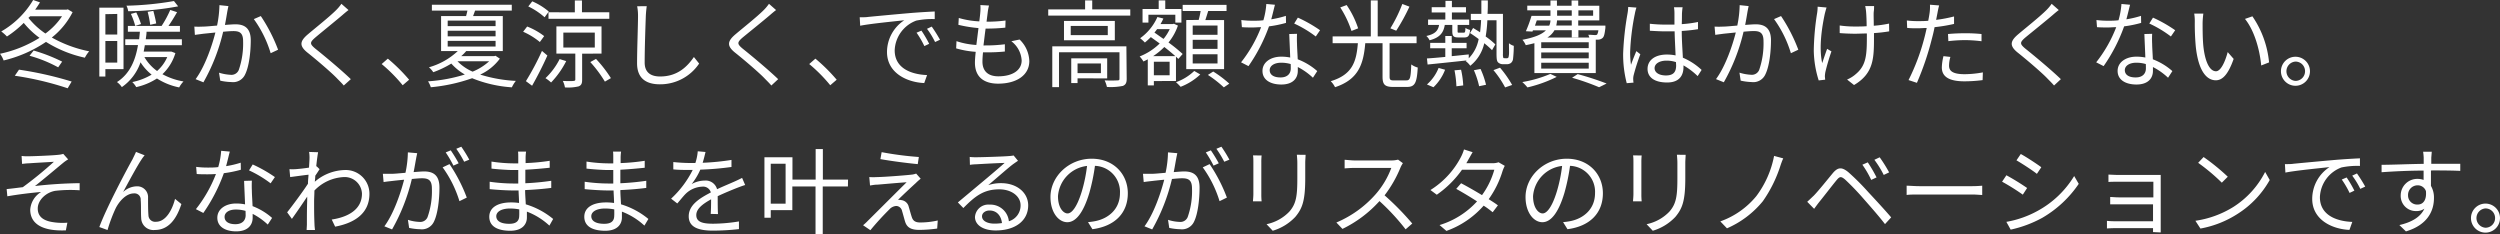 <svg xmlns="http://www.w3.org/2000/svg" viewBox="0 0 578.86 54.18"><rect x="0" y="0" width="578.86" height="54.18" fill="#333333" stroke="none"/><defs><style>.cls-1{fill:#fff}</style></defs><title>sp-bannertext2</title><g id="Layer_2" data-name="Layer 2"><path class="cls-1" d="M16.81 2.82A17.68 17.68 0 0 1 12 8.69a29 29 0 0 0 8.65 3.19 7.72 7.72 0 0 0-1 1.48 28.18 28.18 0 0 1-9-3.66A29.86 29.86 0 0 1 .84 14 6.18 6.18 0 0 0 0 12.45a28.14 28.14 0 0 0 9.15-3.69A19.13 19.13 0 0 1 5.5 5.3a23.58 23.58 0 0 1-3.89 3.15A10.79 10.79 0 0 0 .29 7.28 20.38 20.38 0 0 0 7.68 0l1.58.55c-.35.57-.72 1.14-1.12 1.69h7.26l.31-.08zM4.4 16.13a82.16 82.16 0 0 1 12.19 2.75l-.92 1.56a71.05 71.05 0 0 0-12.24-2.9zm2.18-12a17.47 17.47 0 0 0 3.94 3.63 16 16 0 0 0 3.85-4H7zm1.21 7.57a38.55 38.55 0 0 1 6.6 2.57l-.92 1.32a31 31 0 0 0-6.63-2.68zM24.4 16v1.72H23V1.78h5.6V16zm0-12.72V8h2.75V3.23zm2.75 11.22v-5H24.4v5zm13.46-2.2a11.09 11.09 0 0 1-3 4.88 15.63 15.63 0 0 0 4.88 1.68 6 6 0 0 0-1 1.38 14.89 14.89 0 0 1-5.15-2.07 14.65 14.65 0 0 1-4.8 2 5.16 5.16 0 0 0-.91-1.17 14.36 14.36 0 0 0 4.48-1.72 11.3 11.3 0 0 1-2.57-2.86 11.5 11.5 0 0 1-4.33 5.75A4.58 4.58 0 0 0 27.08 19c3.15-2 4.34-5.37 4.87-8.56H29V9.09h3.22c.06-.6.13-1.19.17-1.74h-2.78V6h7.81a24.14 24.14 0 0 0 2-3.7l1.58.52c-.6 1.05-1.32 2.24-2 3.19h2.66v1.34h-7.73c0 .55-.11 1.14-.18 1.74h8.36v1.38h-8.58c-.07.49-.18 1-.26 1.48h6.44zm.64-10.83A65.93 65.93 0 0 1 29.68 2.6a4 4 0 0 0-.4-1.28 72.77 72.77 0 0 0 11-1.08zm-9.7 1.41a18.21 18.21 0 0 1 1.1 2.69L31.31 6a17 17 0 0 0-1-2.78zm1.89 10.34a10.52 10.52 0 0 0 2.93 3.22 9 9 0 0 0 2.35-3.22zm1.34-7.48a23.37 23.37 0 0 0-.59-3l1.32-.22c.26 1 .55 2.18.66 2.91zm18.11-4.33c-.09.39-.18.86-.26 1.27-.11.64-.31 1.92-.55 3.09 1-.07 1.91-.14 2.44-.14 1.93 0 3.54.75 3.54 3.7 0 2.6-.37 6-1.28 7.85A3.06 3.06 0 0 1 53.59 19a13.34 13.34 0 0 1-2.59-.32l-.29-1.85a10.65 10.65 0 0 0 2.67.49 1.83 1.83 0 0 0 1.91-1.13 18.75 18.75 0 0 0 1-6.66c0-2-.9-2.33-2.28-2.33-.53 0-1.39.06-2.34.15a43.75 43.75 0 0 1-4.57 11.71l-1.81-.73c2.22-3 3.85-7.9 4.58-10.8l-2.75.28c-.51.07-1.39.18-2 .27L45 6.16a17.93 17.93 0 0 0 1.94 0c.73 0 2-.13 3.32-.24a25.45 25.45 0 0 0 .55-4.73zm7.5 2.31a38 38 0 0 1 4 7.79l-1.72.81a26.36 26.36 0 0 0-3.9-7.9zM80.7 2.33c-.49.35-1.15.93-1.5 1.23-1.52 1.3-4.64 3.81-6.2 5.13-1.32 1.15-1.32 1.48.09 2.64 2 1.59 6 4.93 8.14 7L79.6 19.8c-.44-.53-1-1.07-1.5-1.58-1.19-1.28-4.82-4.38-6.86-6s-1.83-2.71.15-4.36c1.63-1.38 4.93-4 6.4-5.48a9.85 9.85 0 0 0 1.26-1.5zm12.54 17.41a35.36 35.36 0 0 0-4.87-4.91l1.43-1.25a39.83 39.83 0 0 1 4.93 4.88zm22.5-6.16a11.81 11.81 0 0 1-4.55 3.69 33.07 33.07 0 0 0 8.25 1.46 7.28 7.28 0 0 0-.92 1.49 29.43 29.43 0 0 1-9.2-2.11 39.33 39.33 0 0 1-9.57 2.09 5.68 5.68 0 0 0-.64-1.37 36.26 36.26 0 0 0 8.52-1.58 12.55 12.55 0 0 1-3.13-2.53 22.9 22.9 0 0 1-4.18 2 5.45 5.45 0 0 0-1-1.14 16.13 16.13 0 0 0 6.68-3.76h-3.87v-8.1h5.79c.11-.42.22-.84.31-1.26H100V1.1h18.5v1.36H110c-.16.47-.31.86-.46 1.26h6.88v8.1h-8.47a9.38 9.38 0 0 1-1.16 1.18h7.63l.31-.09zm-12.08-7.53h11.09V4.77h-11.09zm0 2.36h11.09v-1.3h-11.09zm0 2.37h11.09V9.46h-11.09zm2.27 3.41a11 11 0 0 0 3.5 2.4 13 13 0 0 0 3.83-2.4zM125 9.73a16.42 16.42 0 0 0-3.87-2.38l.93-1.21A15.89 15.89 0 0 1 126 8.36zm1.74 3.12c-1 2.29-2.4 5-3.54 7l-1.43-1.06a60.73 60.73 0 0 0 3.72-7zM126.1 4a16.21 16.21 0 0 0-3.78-2.51l.92-1.18a14.92 14.92 0 0 1 3.83 2.37zm5 10.15a20.21 20.21 0 0 1-3.5 4.95 8.79 8.79 0 0 0-1.3-1 15.86 15.86 0 0 0 3.28-4.42zm2-11.29V.11h1.65v2.73h6.33v1.52H127V2.84zm1.69 9.57v6c0 .86-.15 1.3-.81 1.57a10.41 10.41 0 0 1-3.17.24 5.61 5.61 0 0 0-.49-1.5c1.15.05 2.18.05 2.49 0s.4-.09.4-.35v-5.98h-4.38V6.12h10.45v6.29zM130.44 11h7.28V7.55h-7.28zm7.56 2.64a29.62 29.62 0 0 1 3.45 4.45l-1.39.81a29 29 0 0 0-3.38-4.53zm11.75-12.21c-.1.7-.17 1.47-.21 2.18-.09 2.46-.27 7.61-.27 10.87 0 2.4 1.54 3.23 3.57 3.23 4 0 6.27-2.24 7.83-4.51l1.21 1.52a10.86 10.86 0 0 1-9.09 4.8c-3.12 0-5.28-1.32-5.28-4.87 0-3.23.22-8.73.22-11a11.37 11.37 0 0 0-.2-2.2zm29.95.9c-.49.35-1.15.93-1.5 1.23-1.52 1.3-4.64 3.81-6.25 5.13-1.32 1.15-1.32 1.48.09 2.64 2 1.59 6 4.93 8.14 7l-1.58 1.47c-.44-.53-1-1.07-1.5-1.58-1.19-1.28-4.82-4.38-6.86-6s-1.83-2.71.15-4.36c1.63-1.38 4.93-4 6.4-5.48a9.85 9.85 0 0 0 1.26-1.5zm12.54 17.41a35.36 35.36 0 0 0-4.87-4.91l1.43-1.25a39.83 39.83 0 0 1 4.93 4.88zM201 3.92c1.43-.14 5.55-.53 9.55-.88 2.38-.2 4.42-.31 5.88-.38v1.76a18 18 0 0 0-4.27.35 7.64 7.64 0 0 0-5 6.89c0 4.25 4 5.59 7.5 5.72l-.66 1.85c-4-.17-8.62-2.33-8.62-7.19a8.81 8.81 0 0 1 4-7.35c-1.91.22-7.85.79-10.21 1.27L199.06 4c.83 0 1.51 0 1.94-.08zm14.15 6.22l-1.12.53a21 21 0 0 0-1.81-3.1l1.13-.48a26.71 26.71 0 0 1 1.79 3.05zm2.51-.94l-1.15.53a18.28 18.28 0 0 0-1.87-3.06l1.1-.51a33.59 33.59 0 0 1 1.91 3.04zm18.42-.05a7.21 7.21 0 0 1 2.25 5c0 3.24-2.93 5.22-7.22 5.22-3 0-5.37-1.3-5.37-4.87 0-.59.07-1.47.18-2.5a21.42 21.42 0 0 1-4.53-.8l.08-1.67a17.76 17.76 0 0 0 4.6.88l.49-3.91a30.94 30.94 0 0 1-4.65-.75l.09-1.59a20.06 20.06 0 0 0 4.75.79c.12-.88.2-1.67.25-2.27a9.49 9.49 0 0 0 0-1.51l2 .11a13.59 13.59 0 0 0-.29 1.51c-.06.55-.17 1.32-.28 2.23a31.94 31.94 0 0 0 4.4-.27l-.05 1.65a41.27 41.27 0 0 1-4.42.22h-.15c-.18 1.28-.33 2.64-.49 3.9h.42a34.73 34.73 0 0 0 4.53-.27v1.68a40.31 40.31 0 0 1-4.27.19h-.79c-.09.86-.13 1.63-.13 2.16 0 2.07 1.19 3.39 3.67 3.39 3.3 0 5.41-1.41 5.41-3.68a6 6 0 0 0-2.39-4.44zm25.63-6.97v1.43h-19V2.18h8.54V.09h1.65v2.09zm-.83 16.06c0 .88-.2 1.36-.88 1.65a14.11 14.11 0 0 1-3.7.24 6.7 6.7 0 0 0-.53-1.52 28.91 28.91 0 0 0 3 0c.37 0 .44-.11.44-.41v-6.1h-14v8.08h-1.56v-9.46h17.16zm-2.75-13.4v4.49h-11.77V4.84zM256.5 6h-8.58v2.14h8.58zm-7 12.14v1.1h-1.46v-5.73h8.32v4.64zm0-3.45v2.24h5.41V14.7zm17.67 4.08v1h-1.41v-6.04c-.35.2-.68.35-1 .51a6.76 6.76 0 0 0-.88-1.17 13.91 13.91 0 0 0 4.64-3l-2.05-1.48q-.69.69-1.38 1.26a10.17 10.17 0 0 0-1.1-1 12 12 0 0 0 4-4.91l1.38.35a11.07 11.07 0 0 1-.66 1.28h2.84l.25-.07.94.42a12.61 12.61 0 0 1-2.18 3.92 36.16 36.16 0 0 1 3.28 2.66l-1 1.14-.55-.52v5.63zm-1.26-13.53h-1.36V2.09h3.74v-2h1.52v2h3.74v3.15h-1.41V3.41h-6.23zm6.23 7.76c-.7-.64-1.6-1.37-2.55-2.12A15.67 15.67 0 0 1 267 13zm-1.32 1.29h-3.65v3.13h3.65zm-2.9-7.54c-.2.26-.4.55-.62.79.68.46 1.39 1 2.11 1.47a10.51 10.51 0 0 0 1.43-2.26zm10 10.49a14 14 0 0 1-4.55 2.86c-.26-.28-.73-.77-1.08-1.07a11.83 11.83 0 0 0 4.23-2.6zm-.37-12.63a21 21 0 0 0 .45-2.06h-4.16V1.12H284v1.43h-4.25c-.22.71-.44 1.45-.66 2.09h4.34V16h-8.76V4.64zm4.36 1.3h-5.75v2.14h5.75zm0 3.3h-5.75v2.11h5.75zm0 3.35h-5.75v2.13h5.75zm-1 4a25.2 25.2 0 0 1 3.72 2.81l-1.26.86a26.39 26.39 0 0 0-3.69-2.88zM297.77 5.3a26.3 26.3 0 0 1-3.94.8 39 39 0 0 1-4.75 9.21l-1.72-.88A31 31 0 0 0 292 6.29c-.64 0-1.28.07-1.92.07-.81 0-1.71 0-2.53-.07l-.13-1.65a20.59 20.59 0 0 0 2.69.16c.77 0 1.58 0 2.42-.11a17.62 17.62 0 0 0 .68-3.77l2 .18c-.22.79-.51 2.11-.86 3.37a22 22 0 0 0 3.39-.8zm2.55 2.53a23.43 23.43 0 0 0 0 2.36c0 .79.11 2.22.16 3.54a14.73 14.73 0 0 1 4.52 2.73L304 18a15.15 15.15 0 0 0-3.5-2.48v.88c0 1.74-1.14 3.17-3.82 3.17-2.4 0-4.36-1-4.36-3.15 0-2 1.89-3.3 4.36-3.3a10.36 10.36 0 0 1 2.06.2c-.06-1.78-.17-3.92-.22-5.44zm-1.47 7a7.85 7.85 0 0 0-2.2-.31c-1.61 0-2.66.73-2.66 1.72s.81 1.69 2.51 1.69 2.37-1 2.37-2.07c0-.3 0-.66-.02-1.05zm5.81-6.38a26.33 26.33 0 0 0-5-3l.85-1.37A32.07 32.07 0 0 1 305.65 7zm20.99 10.16c.85 0 1-.55 1.12-3.69a4.53 4.53 0 0 0 1.5.72c-.2 3.55-.64 4.49-2.49 4.49h-3.17c-1.94 0-2.49-.53-2.49-2.37V10h-4c-.42 4.8-1.52 8.38-7 10.19a5.2 5.2 0 0 0-1-1.39c5.12-1.54 5.94-4.64 6.29-8.8h-5.85V8.43h8.84V.09h1.6v8.34h9V10h-6.25v7.74c0 .73.18.88 1 .88zM312.93 7.17a23.76 23.76 0 0 0-2.6-5.45l1.48-.55a21.47 21.47 0 0 1 2.66 5.39zm13.42-5.63a46 46 0 0 1-3.06 5.57l-1.36-.55A33.58 33.58 0 0 0 324.7.92zm8.18 4.23c-.3 1.84-1.16 2.94-3.52 3.56a3.21 3.21 0 0 0-.75-1c2-.44 2.71-1.19 2.95-2.55h-2.55V4.53h4V2.88h-3.16V1.67h3.19V.2h1.49v1.47h3.26v1.21h-3.26v1.65h4v1.24h-2.68v1.4c0 .36 0 .4.38.4h1c.33 0 .39-.11.44-1.1a3.6 3.6 0 0 0 1.07.46c-.11 1.37-.46 1.74-1.32 1.74h-1.37c-1.17 0-1.43-.31-1.43-1.5v-1.4zm-4.13 13.79a10.12 10.12 0 0 0 2.7-3.83l1.5.42a11.1 11.1 0 0 1-2.69 4.05zm18.43-6.07a.51.51 0 0 0 .38-.11c.09-.09.13-.31.18-.73s0-1.38 0-2.64a3 3 0 0 0 1.12.6 28.64 28.64 0 0 1-.17 3 1.43 1.43 0 0 1-.53 1 1.68 1.68 0 0 1-1 .26H348a1.64 1.64 0 0 1-1.1-.4c-.28-.28-.39-.63-.39-2.11V4.69h-2.12a30.38 30.38 0 0 1-.39 3.76 18.6 18.6 0 0 1 2.24 1.83l-.77 1.34a18.45 18.45 0 0 0-1.8-1.61 9.2 9.2 0 0 1-3.24 5.22 4.68 4.68 0 0 0-1.05-1.08l.22-.16c-3.3.36-6.67.71-9.05.95l-.15-1.41c1.17-.06 2.64-.2 4.25-.35v-2h-3.5V9.92h3.5V8.34h1.49v1.58h3.44v1.26h-3.44V13c1.28-.11 2.62-.27 3.94-.4v.9a8.53 8.53 0 0 0 2.29-4.46c-.68-.51-1.38-1-2-1.39l.72-1.17c.51.31 1.06.64 1.61 1 .11-.88.2-1.83.24-2.84h-2.38V3.21H343V.09h1.5c0 1.1 0 2.13-.07 3.12H348v9.2a2.85 2.85 0 0 0 .09 1 .4.4 0 0 0 .29.07zm-10.53 2.66a20.24 20.24 0 0 1 .5 3.63l-1.58.2a23.37 23.37 0 0 0-.44-3.7zm4.51-.18a19.32 19.32 0 0 1 1.27 3.66l-1.6.33a19.8 19.8 0 0 0-1.21-3.7zm4.51-.3a25.21 25.21 0 0 1 2.81 4l-1.63.57a23 23 0 0 0-2.7-4zm13.13 2.13a30.55 30.55 0 0 1-6.78 2.44 10.38 10.38 0 0 0-1.19-1.24 29 29 0 0 0 6.5-1.89zm-5.17-7.8c-.6.15-1.23.31-2 .46a4.64 4.64 0 0 0-.77-1.25c2.9-.55 4.53-1.28 5.43-2.18h-3l-.11.28-1.52-.08a30.59 30.59 0 0 0 1.3-3.55H359V2.4h-5.37V1.32H359V.11h1.5v1.21h3.39V.11h1.54v1.21h4.88v3.41h-4.88v1.19h6.29v.53c-.16 1.34-.29 2-.64 2.33a1.6 1.6 0 0 1-1.06.4h-.53v7.74h-14.21zm.13-4.05h3.3a3.06 3.06 0 0 0 .29-1.22h-3.17zm12.45 3.83h-11v1.36h11zm0 2.37h-11v1.35h11zm0 2.38h-11v1.36h11zM365.47 7v1.65h-1.54V7h-4a4.8 4.8 0 0 1-1.65 1.69H368a6.65 6.65 0 0 0-.24-.64c.68 0 1.29.07 1.51.07a.84.84 0 0 0 .53-.11 2.42 2.42 0 0 0 .29-1zm-1.54-2.27h-3.41a7.4 7.4 0 0 1-.18 1.19h3.59zm-3.39-1.08h3.39V2.4h-3.39zm4.77 13.51a67 67 0 0 1 6.69 2.18l-1.74.86A54.63 54.63 0 0 0 364 18zm.16-14.76v1.25h3.41V2.4zm13.44-.64a9.89 9.89 0 0 0-.38 1.47 53.63 53.63 0 0 0-1.08 8.77 19.68 19.68 0 0 0 .2 3c.35-1 .86-2.28 1.24-3.16l.92.72a47.05 47.05 0 0 0-1.54 4.82 3.66 3.66 0 0 0-.11 1 6.34 6.34 0 0 0 .07.75l-1.57.13a26.36 26.36 0 0 1-.83-6.91 66.81 66.81 0 0 1 1-9.15 10.68 10.68 0 0 0 .17-1.59zm14.17 15.86a16.46 16.46 0 0 0-3.28-2.48v.39c0 1.81-.84 3.57-3.79 3.57s-4.53-1.21-4.53-3.15 1.63-3.32 4.49-3.32a9.74 9.74 0 0 1 2 .2c-.06-1.67-.19-3.76-.22-5.57h-2.09c-1.23 0-2.37-.07-3.65-.14V5.5a34.56 34.56 0 0 0 3.7.2h2V3a8.3 8.3 0 0 0-.11-1.32h2c-.07.42-.11.86-.14 1.3s0 1.6-.06 2.61a26.9 26.9 0 0 0 3.76-.5v1.67c-1.19.19-2.46.33-3.76.41 0 2.18.17 4.36.26 6.19a14.75 14.75 0 0 1 4.34 2.83zm-5-3.23a6.84 6.84 0 0 0-2.22-.35c-1.63 0-2.75.72-2.75 1.74s1.05 1.69 2.62 1.69c1.84 0 2.37-.9 2.37-2.35-.02-.2-.02-.47-.04-.73zm16.81-12.98c-.09.39-.18.86-.26 1.27-.11.64-.31 1.92-.55 3.09 1-.07 1.91-.14 2.44-.14 1.93 0 3.54.75 3.54 3.7 0 2.6-.37 6-1.28 7.85a3.06 3.06 0 0 1-3.19 1.82 13.34 13.34 0 0 1-2.55-.33l-.28-1.85a10.51 10.51 0 0 0 2.66.49 1.83 1.83 0 0 0 1.91-1.13 18.75 18.75 0 0 0 1-6.66c0-2-.9-2.33-2.28-2.33-.53 0-1.39.06-2.34.15a43.75 43.75 0 0 1-4.57 11.71l-1.81-.73c2.22-3 3.85-7.9 4.58-10.8l-2.75.28c-.51.07-1.39.18-2 .27L397 6.16a17.93 17.93 0 0 0 1.94 0c.73 0 2-.13 3.32-.24a25.45 25.45 0 0 0 .55-4.73zm7.5 2.31a38 38 0 0 1 4 7.79l-1.72.81a26.36 26.36 0 0 0-3.9-7.9zm10.54-1.98c-.13.39-.29 1-.4 1.41-.68 3.16-1.41 7.9-.61 11.46.31-.92.74-2.22 1.14-3.3l1 .59a47.86 47.86 0 0 0-1.41 4.8 6.39 6.39 0 0 0-.11 1l.07.75-1.5.17a24.14 24.14 0 0 1-1.14-6.91 59.62 59.62 0 0 1 .78-8.71 8.79 8.79 0 0 0 .11-1.45zm14.5 5.52a33.51 33.51 0 0 1-3.52.4v.75c0 5 0 8.55-4.62 11.28l-1.61-1.27a7.5 7.5 0 0 0 2.14-1.37c2.33-2 2.44-4.46 2.44-8.67v-.63c-.93 0-1.87.06-2.77.06s-2.58-.06-3.52-.15V5.9a24.74 24.74 0 0 0 3.49.24c.91 0 1.83 0 2.75-.07 0-1.36-.08-2.81-.13-3.36a10.61 10.61 0 0 0-.2-1.3h2.05c0 .37 0 .79-.07 1.27s0 1.92 0 3.28a26.23 26.23 0 0 0 3.54-.5zm15.02-1.72a38.22 38.22 0 0 1-4.51.75c-.19 1-.44 2-.68 2.89a65.12 65.12 0 0 1-3.41 10l-1.94-.64a48.83 48.83 0 0 0 3.66-9.75c.2-.73.37-1.52.55-2.31-.71 0-1.37.07-2 .07-1 0-1.76 0-2.53-.09l-.07-1.72a19.7 19.7 0 0 0 2.62.15c.73 0 1.49 0 2.33-.08.16-.8.27-1.48.33-1.92a10.37 10.37 0 0 0 .07-1.8l2.13.17c-.15.49-.31 1.3-.39 1.74l-.31 1.6a32.72 32.72 0 0 0 4.15-.79zm-.85 7.64a7.73 7.73 0 0 0-.31 2c0 1 .48 2 3.58 2a23.64 23.64 0 0 0 4.25-.42l-.06 1.79a33.28 33.28 0 0 1-4.21.28c-3.43 0-5.23-1-5.23-3.21A11.92 11.92 0 0 1 450 13zm-.55-5.3c1.14-.11 2.57-.18 4-.18a35.35 35.35 0 0 1 3.76.18v1.67a31.86 31.86 0 0 0-3.68-.26 33.63 33.63 0 0 0-4 .24zm25.65-5.55c-.49.35-1.15.93-1.5 1.23-1.52 1.3-4.64 3.81-6.25 5.13-1.32 1.15-1.32 1.48.09 2.64 2 1.59 6 4.93 8.14 7l-1.58 1.47c-.44-.53-1-1.07-1.5-1.58-1.19-1.28-4.82-4.38-6.86-6s-1.83-2.71.15-4.36c1.63-1.38 4.93-4 6.4-5.48a9.85 9.85 0 0 0 1.26-1.5zm19.07 2.97a26.3 26.3 0 0 1-3.94.8 38.64 38.64 0 0 1-4.75 9.21l-1.72-.88A31 31 0 0 0 490 6.29c-.64 0-1.28.07-1.92.07-.81 0-1.71 0-2.53-.07l-.13-1.65a20.59 20.59 0 0 0 2.69.16c.77 0 1.58 0 2.42-.11a18.27 18.27 0 0 0 .68-3.77l2 .18c-.22.79-.51 2.11-.86 3.37a22 22 0 0 0 3.39-.8zm2.55 2.53a23.43 23.43 0 0 0 0 2.36c0 .79.11 2.22.16 3.54a14.73 14.73 0 0 1 4.52 2.73L502 18a15.15 15.15 0 0 0-3.5-2.48v.88c0 1.74-1.14 3.17-3.82 3.17-2.4 0-4.36-1-4.36-3.15 0-2 1.89-3.3 4.36-3.3a10.36 10.36 0 0 1 2.06.2c-.06-1.78-.17-3.92-.22-5.44zm-1.47 7a7.85 7.85 0 0 0-2.2-.31c-1.61 0-2.66.73-2.66 1.72s.81 1.69 2.51 1.69 2.37-1 2.37-2.07c0-.3 0-.66-.02-1.05zm5.81-6.38a26.33 26.33 0 0 0-5-3l.85-1.37A32.07 32.07 0 0 1 503.65 7zM510 5.3c0 1.37 0 3.37.15 5.15.35 3.65 1.41 6.05 2.95 6.05 1.12 0 2.13-2.24 2.71-4.44l1.38 1.58c-1.3 3.7-2.64 4.95-4.13 4.95-2.05 0-4-2-4.63-7.7a57.58 57.58 0 0 1-.24-5.81 11.52 11.52 0 0 0-.13-1.93h2.11A20.48 20.48 0 0 0 510 5.3zm15.36 9.16l-1.79.7c-.37-3.92-1.69-8.23-3.76-10.78l1.72-.6a22.55 22.55 0 0 1 3.86 10.68zm9.5 2.02a3.36 3.36 0 1 1-3.36-3.34 3.36 3.36 0 0 1 3.36 3.34zm-1.14 0a2.21 2.21 0 0 0-2.22-2.22 2.24 2.24 0 0 0 0 4.47 2.22 2.22 0 0 0 2.22-2.25zM6.78 36.18c.94 0 5.43-.18 6.69-.33a5.66 5.66 0 0 0 1.18-.22l1.13 1.27a9.24 9.24 0 0 0-1.17.82c-1.63 1.34-4.77 4-6.51 5.35a102.74 102.74 0 0 1 10.34-.66v1.65a30.74 30.74 0 0 0-5.52.11c-2.12.28-4.18 2.09-4.18 4.11 0 2.18 1.76 2.93 3.74 3.19a14.23 14.23 0 0 0 3.12.09l-.35 1.78C9.92 53.56 7 51.89 7 48.54a5.18 5.18 0 0 1 2.53-4.09c-2.33.2-5.24.55-7.83 1l-.16-1.67c1.17-.11 2.64-.31 3.74-.44a88.33 88.33 0 0 0 7.2-5.88c-1 .07-4.75.27-5.7.35-.55 0-1.21.09-1.67.14L5 36.11a10.61 10.61 0 0 0 1.78.07zm25.94.82c-1 1.5-3.08 5.35-4.21 7.46a4.77 4.77 0 0 1 3.19-1.32 2.5 2.5 0 0 1 2.58 2.67c0 1.29 0 3 .09 4a1.55 1.55 0 0 0 1.73 1.54c2.42 0 3.85-3 4.43-5.3l1.47 1.2c-1.15 3.52-3 6-6.16 6a2.83 2.83 0 0 1-3.15-2.77c-.09-1.28 0-3-.11-4.14A1.43 1.43 0 0 0 31 44.78c-1.76 0-3.37 1.76-4.23 3.48a34.75 34.75 0 0 0-1.87 5l-1.9-.69c1.6-4.4 6.51-13.62 7.7-15.71.24-.53.53-1.06.79-1.69l2 .79a8.63 8.63 0 0 0-.77 1.04zm23.05 2.3a26.3 26.3 0 0 1-3.94.8 39 39 0 0 1-4.75 9.21l-1.72-.88A31 31 0 0 0 50 40.29c-.64.05-1.28.07-1.92.07-.81 0-1.71 0-2.53-.07l-.13-1.65a20.59 20.59 0 0 0 2.69.16c.77 0 1.58 0 2.42-.11a17.62 17.62 0 0 0 .68-3.77l2 .18c-.22.79-.51 2.11-.86 3.37a22 22 0 0 0 3.39-.8zm2.55 2.53a23.43 23.43 0 0 0 0 2.36c0 .79.11 2.22.16 3.54A14.73 14.73 0 0 1 63 50.46L62 52a15.15 15.15 0 0 0-3.5-2.48v.88c0 1.74-1.14 3.17-3.82 3.17-2.4 0-4.36-1-4.36-3.15 0-2 1.89-3.3 4.36-3.3a10.36 10.36 0 0 1 2.06.2c-.06-1.78-.17-3.92-.22-5.44zm-1.47 7a7.85 7.85 0 0 0-2.2-.31C53 48.5 52 49.23 52 50.22s.81 1.69 2.51 1.69 2.37-1 2.37-2.07c-.01-.28-.01-.64-.03-1.03zm5.81-6.38a26.33 26.33 0 0 0-5-3l.85-1.37A32.07 32.07 0 0 1 63.65 41zM74 39.17c-.26.4-.64 1-1 1.52 0 .44-.06.92-.11 1.39a11 11 0 0 1 6.91-2.71 5.49 5.49 0 0 1 5.74 5.5c0 4.38-3.19 6.71-7.94 7.61l-.79-1.65c3.67-.55 7-2.24 7-6A4 4 0 0 0 79.6 41a10.07 10.07 0 0 0-6.8 3.12c0 .9-.07 1.78-.07 2.55 0 2 0 3.3.09 5.26 0 .37.07.92.11 1.32H71c0-.31.06-.95.06-1.3 0-2.09 0-3.17.07-5.59v-.83c-1.06 1.6-2.49 3.69-3.54 5.15l-1.1-1.52c1.21-1.52 3.72-4.91 4.82-6.62 0-.71.09-1.41.13-2.09-1 .11-2.88.37-4.25.55l-.17-1.83a11.5 11.5 0 0 0 1.43 0c.7-.05 2-.18 3.1-.36.06-1 .11-1.8.11-2a8.27 8.27 0 0 0-.09-1.63l2.09.07c-.11.52-.28 1.76-.44 3.27h.11zm22.6-3.7c-.08.42-.19.86-.26 1.3-.13.64-.33 1.92-.57 3.08 1-.08 1.91-.15 2.44-.15 2 0 3.54.77 3.54 3.72 0 2.59-.35 6-1.25 7.85a3.08 3.08 0 0 1-3.19 1.81 13.7 13.7 0 0 1-2.58-.31l-.28-1.87a9.82 9.82 0 0 0 2.68.48A1.81 1.81 0 0 0 99 50.26a17.93 17.93 0 0 0 1-6.64c0-2-.9-2.34-2.31-2.34-.53 0-1.39.07-2.33.16a44 44 0 0 1-4.58 11.68L89 52.4c2.22-3 3.82-7.88 4.57-10.79-1.14.11-2.18.22-2.75.29s-1.41.15-2 .26l-.17-1.91h1.93c.7 0 2-.13 3.3-.24a24 24 0 0 0 .56-4.73zm7.48 2.53a36.7 36.7 0 0 1 4 7.75l-1.7.83a26.32 26.32 0 0 0-3.89-7.83zm.91.35a26.49 26.49 0 0 0-1.79-3.06l1.17-.48a33 33 0 0 1 1.83 3zm2.48-.9a24.93 24.93 0 0 0-1.82-3l1.16-.48a29.86 29.86 0 0 1 1.85 3zm19.74 14.79A16.11 16.11 0 0 0 122 49v1.37c0 1.49-1 3.06-3.85 3.06-3.12 0-4.86-1.13-4.86-3.24s1.91-3.32 5.06-3.32a12.13 12.13 0 0 1 1.83.13c0-1-.09-2-.11-2.9h-1.21c-1.5 0-3.92-.14-5.48-.31v-1.71a39.32 39.32 0 0 0 5.48.41H120v-3.12h-1.08c-1.51 0-3.83-.18-5.12-.33v-1.63a35 35 0 0 0 5.1.42h1.1V36.4c0-.35 0-1-.06-1.3h1.87a10.22 10.22 0 0 0-.11 1.45v1.21a46.16 46.16 0 0 0 5.58-.53v1.61c-1.72.18-3.59.35-5.64.46v3.13c2.09-.09 4.1-.29 6-.57v1.65c-2.05.26-4 .41-6.05.5 0 1.12.11 2.27.15 3.3a18 18 0 0 1 6.34 3.39zm-7-3.76a11.19 11.19 0 0 0-2.11-.2c-2.07 0-3.19.79-3.19 1.78s.86 1.76 3 1.76c1.26 0 2.31-.37 2.31-1.87.03-.37.01-.88.01-1.47zm29 3.76A16.11 16.11 0 0 0 144 49v1.37c0 1.49-1 3.06-3.85 3.06-3.12 0-4.86-1.13-4.86-3.24s1.91-3.32 5.06-3.32a12.13 12.13 0 0 1 1.83.13c0-1-.09-2-.11-2.9h-1.21c-1.5 0-3.92-.14-5.48-.31v-1.71a39.32 39.32 0 0 0 5.48.41H142v-3.12h-1.08c-1.51 0-3.83-.18-5.12-.33v-1.63a35 35 0 0 0 5.1.42h1.1V36.4c0-.35 0-1-.06-1.3h1.87a10.22 10.22 0 0 0-.11 1.45v1.21a46.16 46.16 0 0 0 5.58-.53v1.61c-1.72.18-3.59.35-5.64.46v3.13c2.09-.09 4.1-.29 6-.57v1.65c-2 .26-4 .41-6 .5 0 1.12.11 2.27.15 3.3a18 18 0 0 1 6.34 3.39zm-7-3.76a11.19 11.19 0 0 0-2.11-.2c-2.07 0-3.19.79-3.19 1.78s.86 1.76 3 1.76c1.26 0 2.31-.37 2.31-1.87.03-.37.01-.88.01-1.47zm22.35 1.05c.07-.83.09-2.24.09-3.38-2 1.1-3.43 2.22-3.43 3.65 0 1.71 1.69 2 3.94 2a38.48 38.48 0 0 0 5.94-.53v1.78a55.59 55.59 0 0 1-6 .35c-3.12 0-5.63-.66-5.63-3.32s2.59-4.2 5.12-5.52a1.84 1.84 0 0 0-2-1.34 5.84 5.84 0 0 0-3.77 1.6c-.61.6-1.23 1.41-2 2.29L155.39 46a23 23 0 0 0 5-6.65h-.9c-.92 0-2.4 0-3.59-.13v-1.7c1.17.13 2.69.22 3.68.22h1.43a11.52 11.52 0 0 0 .55-2.71l1.8.16c-.15.61-.35 1.51-.66 2.5a56.64 56.64 0 0 0 6.67-.66v1.63a67.88 67.88 0 0 1-7.22.62 15.13 15.13 0 0 1-2 3.34 6.28 6.28 0 0 1 3-.81 2.73 2.73 0 0 1 2.88 2c1.5-.7 2.82-1.23 4-1.76.66-.29 1.19-.55 1.8-.86l.71 1.65c-.55.16-1.34.46-1.92.68-1.23.49-2.79 1.13-4.44 1.9 0 1.25 0 3.1.07 4.15zm31.77-6.35h-5.83v11h-1.67v-11h-5.37v5.47h-5v1.76H177v-14h6.49v5.17h5.37v-7.07h1.67v7.08h5.83zm-14.43-5.26h-3.44v9.24h3.44zm30.1 4.51c-.83.75-3.25 3-4.07 3.85a2.79 2.79 0 0 1 .82.06 2 2 0 0 1 1.67 1.57c.2.63.48 1.73.73 2.44s.74 1.16 1.87 1.16a18.07 18.07 0 0 0 4.11-.46l-.13 1.87a31.54 31.54 0 0 1-4.09.31c-1.74 0-2.84-.4-3.32-1.85-.2-.64-.53-1.91-.73-2.55a1.43 1.43 0 0 0-1.32-1.14 2.34 2.34 0 0 0-1.61.79 65.23 65.23 0 0 0-4.4 4.82l-1.69-1.15a10.66 10.66 0 0 0 1.08-1c.88-.86 6.82-6.8 9-8.95-1.71.11-5.36.44-6.71.55-.7 0-1.27.13-1.76.2l-.17-1.95a15.33 15.33 0 0 0 1.85 0c1.25 0 6.31-.37 8-.57a4.22 4.22 0 0 0 1-.24l1.05 1.19a13.54 13.54 0 0 0-1.18 1.05zm.75-6.08L212.5 38c-2.18-.2-6-.68-8.65-1.16l.29-1.61a74.66 74.66 0 0 0 8.6 1.12zm22.96.88c-.4.27-.88.6-1.21.84-1.08.81-4 3.39-5.68 4.8a9.26 9.26 0 0 1 3-.46c3.63 0 6.25 2.2 6.25 5.14 0 3.52-2.93 5.81-7.52 5.81-3 0-4.8-1.32-4.8-3.12a3.09 3.09 0 0 1 3.37-2.86 4.29 4.29 0 0 1 4.48 3.85 3.8 3.8 0 0 0 2.71-3.7c0-2.13-2.16-3.69-4.91-3.69-3.58 0-5.56 1.51-8.34 4.33l-1.27-1.3 5.82-4.87c1.21-1 3.92-3.3 5-4.27-1.15 0-5.44.24-6.56.31a9.8 9.8 0 0 0-1.47.13l-.05-1.83a11.71 11.71 0 0 0 1.54.07c1.13 0 6.3-.16 7.44-.27a8 8 0 0 0 1.19-.14zM232 51.65c-.2-1.72-1.23-2.91-2.88-2.91-1 0-1.74.6-1.74 1.34 0 1.08 1.25 1.7 2.88 1.7a11.74 11.74 0 0 0 1.74-.13zm19.92-.22a14.18 14.18 0 0 0 1.87-.27c2.8-.61 5.53-2.68 5.53-6.44a6 6 0 0 0-5.79-6.32 45.38 45.38 0 0 1-1.3 6.27c-1.34 4.47-3.08 6.78-5.1 6.78s-3.9-2.25-3.9-5.83c0-4.73 4.23-8.87 9.55-8.87 5.11 0 8.36 3.61 8.36 8 0 4.58-3 7.64-8.2 8.32zm-1.43-7.13a35 35 0 0 0 1.21-5.88 7.6 7.6 0 0 0-6.73 7c0 2.75 1.28 4 2.22 4s2.18-1.42 3.3-5.12zm22.11-8.83c-.08.42-.19.86-.26 1.3-.13.64-.33 1.92-.57 3.08 1-.08 1.91-.15 2.44-.15 2 0 3.54.77 3.54 3.72 0 2.59-.35 6-1.25 7.85a3.08 3.08 0 0 1-3.19 1.81 13.7 13.7 0 0 1-2.58-.31l-.28-1.87a9.82 9.82 0 0 0 2.68.48 1.81 1.81 0 0 0 1.87-1.12 17.93 17.93 0 0 0 1-6.64c0-2-.9-2.34-2.31-2.34-.53 0-1.39.07-2.33.16a44 44 0 0 1-4.58 11.68L265 52.4c2.22-3 3.82-7.88 4.57-10.79-1.14.11-2.18.22-2.75.29s-1.41.15-2 .26l-.17-1.91h1.93c.7 0 2-.13 3.3-.24a24 24 0 0 0 .56-4.73zm7.48 2.53a36.7 36.7 0 0 1 4 7.75l-1.7.83a26.32 26.32 0 0 0-3.89-7.83zm.91.35a26.49 26.49 0 0 0-1.79-3.06l1.17-.48a33 33 0 0 1 1.83 3zm2.48-.9a24.93 24.93 0 0 0-1.82-3l1.16-.48a29.86 29.86 0 0 1 1.85 3zm8.65-1.45a15.31 15.31 0 0 0-.07 1.58v7.35a16.71 16.71 0 0 0 .07 1.68h-2c0-.33.09-1 .09-1.7v-7.35c0-.39 0-1.16-.09-1.58zm10.18-.15c0 .52-.08 1.16-.08 1.89v3.56c0 5.28-.71 7-2.29 8.91a11.73 11.73 0 0 1-5.24 3.22l-1.43-1.52a10.14 10.14 0 0 0 5.28-2.91c1.59-1.82 1.85-3.61 1.85-7.76v-3.52c0-.73-.07-1.37-.11-1.89zm22.53 1.93a6.44 6.44 0 0 0-.55 1 27.81 27.81 0 0 1-3.69 6.45 62.63 62.63 0 0 1 6.41 6.53l-1.54 1.34a51.08 51.08 0 0 0-6.05-6.54 27.91 27.91 0 0 1-8.57 6.44l-1.41-1.48A25.15 25.15 0 0 0 318.5 45a19.61 19.61 0 0 0 3.65-6.12h-8.58c-.77 0-2 .09-2.23.11V37c.31 0 1.57.15 2.23.15h8.49a5.89 5.89 0 0 0 1.65-.19zm23.59.62a9.06 9.06 0 0 0-.51 1.19 22.23 22.23 0 0 1-3.21 6.53c.83.53 1.58 1 2.13 1.43l-1.21 1.59c-.53-.42-1.25-1-2.09-1.52a20.8 20.8 0 0 1-8.62 5.85l-1.59-1.36a19.29 19.29 0 0 0 8.68-5.48 84.176 84.176 0 0 0-4.82-2.9l1.13-1.3c1.27.66 3.12 1.71 4.84 2.75A18.49 18.49 0 0 0 346 39.3h-7.48a23.79 23.79 0 0 1-5.84 5.79L331.21 44a19.72 19.72 0 0 0 7.06-7.64 10.06 10.06 0 0 0 .71-1.76l2 .64c-.35.57-.75 1.32-1 1.74-.13.26-.29.52-.46.81h6a4 4 0 0 0 1.46-.22zm13.5 13.03a14.18 14.18 0 0 0 1.87-.27c2.8-.61 5.53-2.68 5.53-6.44a6 6 0 0 0-5.79-6.32 45.38 45.38 0 0 1-1.3 6.27c-1.34 4.47-3.08 6.78-5.1 6.78s-3.9-2.25-3.9-5.83c0-4.73 4.23-8.87 9.55-8.87 5.11 0 8.36 3.61 8.36 8 0 4.58-3 7.64-8.2 8.32zm-1.43-7.13a35 35 0 0 0 1.21-5.88 7.6 7.6 0 0 0-6.73 7c0 2.75 1.28 4 2.22 4s2.18-1.42 3.3-5.12zm19.63-8.3a15.31 15.31 0 0 0-.07 1.58v7.35a16.71 16.71 0 0 0 .07 1.68h-2c0-.33.09-1 .09-1.7v-7.35c0-.39 0-1.16-.09-1.58zm10.18-.15c0 .52-.08 1.16-.08 1.89v3.56c0 5.28-.71 7-2.29 8.91a11.73 11.73 0 0 1-5.24 3.22l-1.43-1.52a10.14 10.14 0 0 0 5.28-2.91c1.59-1.82 1.85-3.61 1.85-7.76v-3.52c0-.73-.07-1.37-.11-1.89zm21.87 2.75a30.39 30.39 0 0 1-4 8 22.13 22.13 0 0 1-8.3 6.27l-1.54-1.61a19 19 0 0 0 8.32-5.83 22.56 22.56 0 0 0 4.13-9.33l2.12.57c-.29.61-.55 1.38-.73 1.93zm7.83 6.67c1.05-1.08 3-3.52 4.35-5.15 1.17-1.39 2.07-1.54 3.66-.22a55.72 55.72 0 0 1 4.55 4.55c1.48 1.59 3.72 4 5.33 5.88l-1.43 1.56c-1.54-2-3.55-4.25-4.95-5.85a59.5 59.5 0 0 0-4.29-4.47c-.93-.77-1.24-.75-2 .18-1.05 1.27-2.9 3.69-3.89 4.9-.46.57-.95 1.26-1.28 1.7l-1.6-1.63c.55-.49.94-.88 1.55-1.45zm14.54-4.21l-1.27.6a22.51 22.51 0 0 0-2.05-3.52l1.25-.55a32.8 32.8 0 0 1 2.03 3.47zm2.91-1.16l-1.28.61A22.75 22.75 0 0 0 434 37l1.23-.58a33 33 0 0 1 2.18 3.48zm4.02 3.1c.66 0 1.83.11 3.06.11h12.06c1.1 0 1.89-.07 2.38-.11v2.15c-.44 0-1.37-.11-2.36-.11h-12.08c-1.21 0-2.37 0-3.06.11zm27.9.53l-1 1.54a50.48 50.48 0 0 0-4.8-3l1-1.49a56.06 56.06 0 0 1 4.8 2.95zm2.55 5.23a22.38 22.38 0 0 0 8.34-8l1.06 1.81a25.91 25.91 0 0 1-8.45 7.87 27.29 27.29 0 0 1-7.31 2.73l-1-1.8a23.27 23.27 0 0 0 7.36-2.61zm.71-10l-1 1.5c-1-.8-3.43-2.38-4.73-3.13l1-1.47c1.25.67 3.78 2.34 4.73 3.05zm25.89 14.98v-.91h-8.86c-.69 0-1.45.05-1.81.07v-1.76a18 18 0 0 0 1.81.09h8.86v-3.92h-9.92v-1.7c.42 0 1.21.09 2 .09h8v-3.62h-8.16c-.57 0-1.85 0-2.24.06v-1.71c.42 0 1.67.08 2.24.08h9.86v13.31zm18.61-5.83a20.69 20.69 0 0 0 7.35-8.1l1.06 1.87a22 22 0 0 1-7.39 7.81 23.7 23.7 0 0 1-8.65 3.43l-1.17-1.8a22.81 22.81 0 0 0 8.8-3.21zm-1.29-7l-1.39 1.39a45 45 0 0 0-5.48-4.6l1.26-1.34a48.79 48.79 0 0 1 5.61 4.57zM531 37.92c1.43-.14 5.55-.53 9.55-.88 2.38-.2 4.42-.31 5.88-.38v1.76a18 18 0 0 0-4.27.35 7.64 7.64 0 0 0-5 6.89c0 4.25 4 5.59 7.5 5.72l-.66 1.85c-4-.17-8.62-2.33-8.62-7.19a8.81 8.81 0 0 1 4-7.35c-1.91.22-7.85.79-10.21 1.27l-.11-1.96c.83 0 1.51 0 1.94-.08zm14.15 6.22l-1.12.53a21 21 0 0 0-1.81-3.1l1.13-.48a26.71 26.71 0 0 1 1.79 3.05zm2.51-.94l-1.15.53a18.28 18.28 0 0 0-1.87-3.06l1.1-.51a33.59 33.59 0 0 1 1.91 3.04zm15.21-3.72v3.56a5.36 5.36 0 0 1 .7 2.8c0 2.95-1.43 6.22-6.49 7.74l-1.52-1.47c2.86-.66 4.89-1.85 5.79-3.79a3.1 3.1 0 0 1-1.87.55 3.5 3.5 0 0 1-3.61-3.65 3.83 3.83 0 0 1 3.85-3.8 4.2 4.2 0 0 1 1.45.24V39.5c-3.3 0-7 .18-9.73.38v-1.72c2.42 0 6.51-.18 9.75-.22v-1.43a13.08 13.08 0 0 0-.13-1.37h2l-.11 1.37v1.41h6.71v1.65c-1.23-.07-3.21-.11-6.4-.11zm-1.16 4.77a2 2 0 0 0-1.94-1.34 2.21 2.21 0 0 0-2.2 2.29 2.1 2.1 0 0 0 2.22 2.16c1.28 0 2.11-1.04 1.92-3.11zm17.15 6.23a3.36 3.36 0 1 1-3.36-3.34 3.36 3.36 0 0 1 3.36 3.34zm-1.14 0a2.21 2.21 0 0 0-2.22-2.22 2.24 2.24 0 0 0 0 4.47 2.22 2.22 0 0 0 2.22-2.25z" id="SVG"/></g></svg>